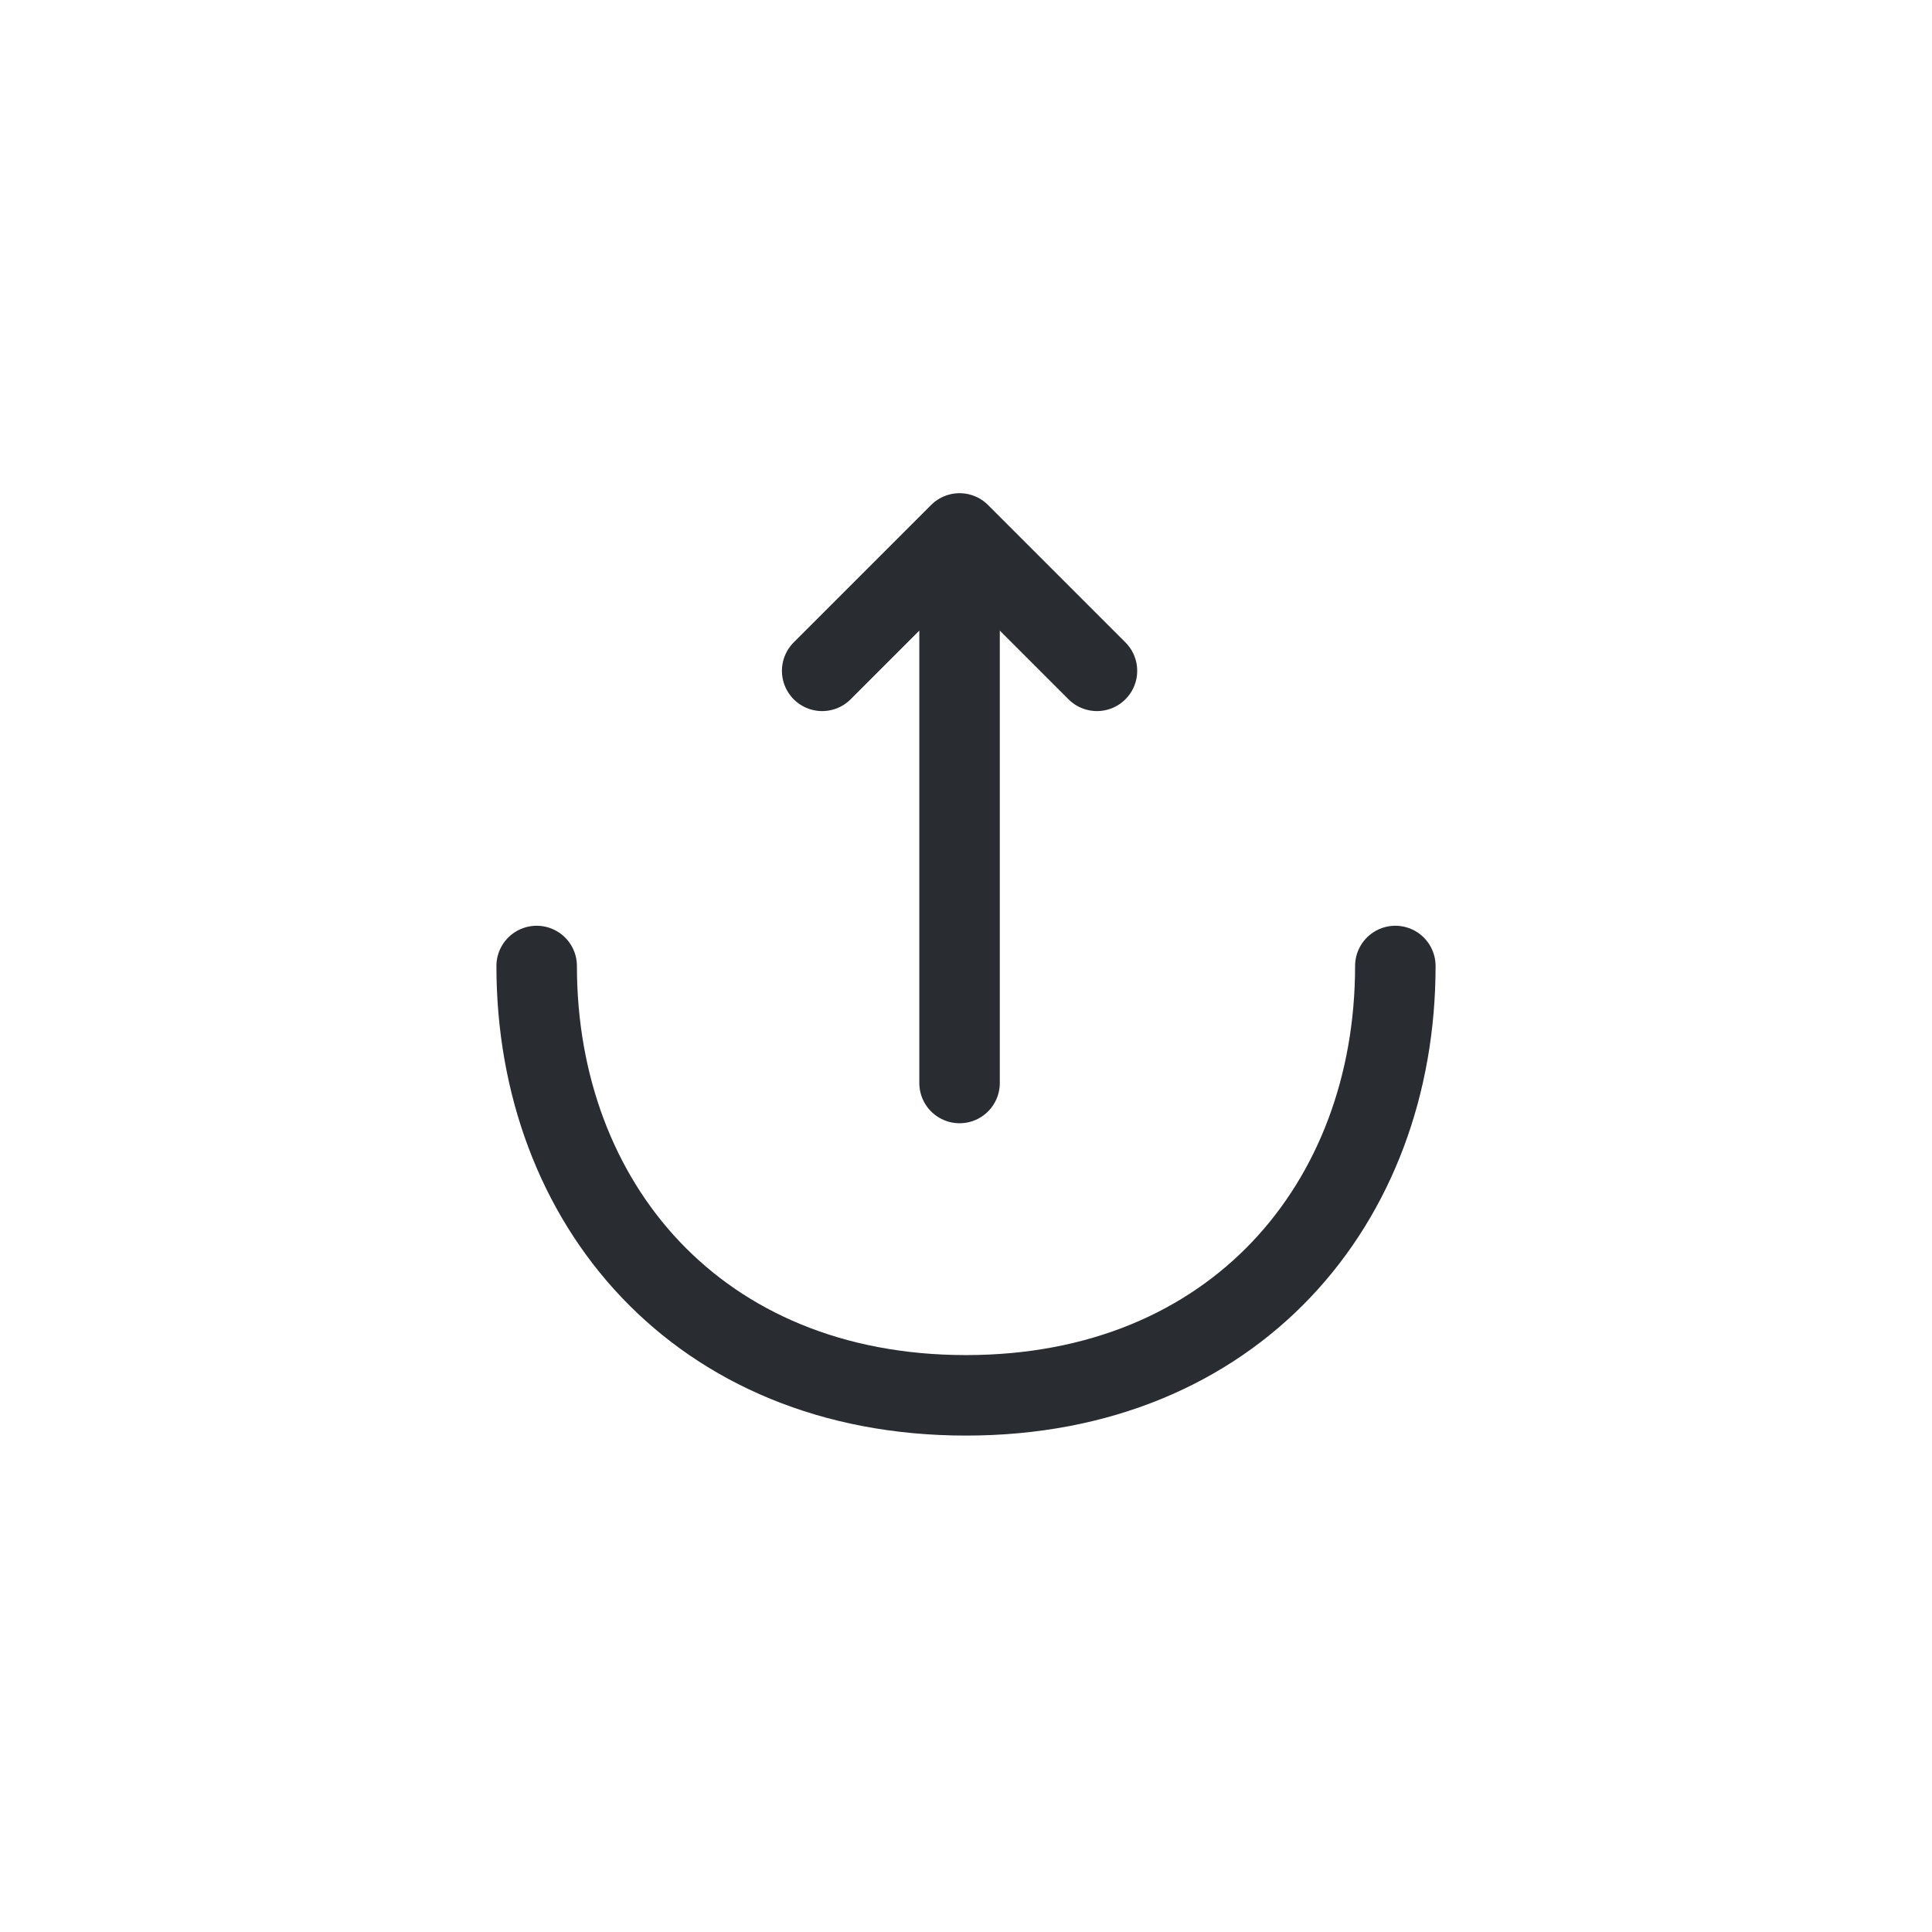 <svg width="36" height="36" viewBox="0 0 36 36" fill="none" xmlns="http://www.w3.org/2000/svg">
<path d="M15.32 12.5L17.88 9.94L20.44 12.5" stroke="#292D32" stroke-width="1.5" stroke-miterlimit="10" stroke-linecap="round" stroke-linejoin="round"/>
<path d="M17.88 20.18V10.01" stroke="#292D32" stroke-width="1.5" stroke-miterlimit="10" stroke-linecap="round" stroke-linejoin="round"/>
<path d="M10 18C10 22.42 13 26 18 26C23 26 26 22.42 26 18" stroke="#292D32" stroke-width="1.5" stroke-miterlimit="10" stroke-linecap="round" stroke-linejoin="round"/>
</svg>
